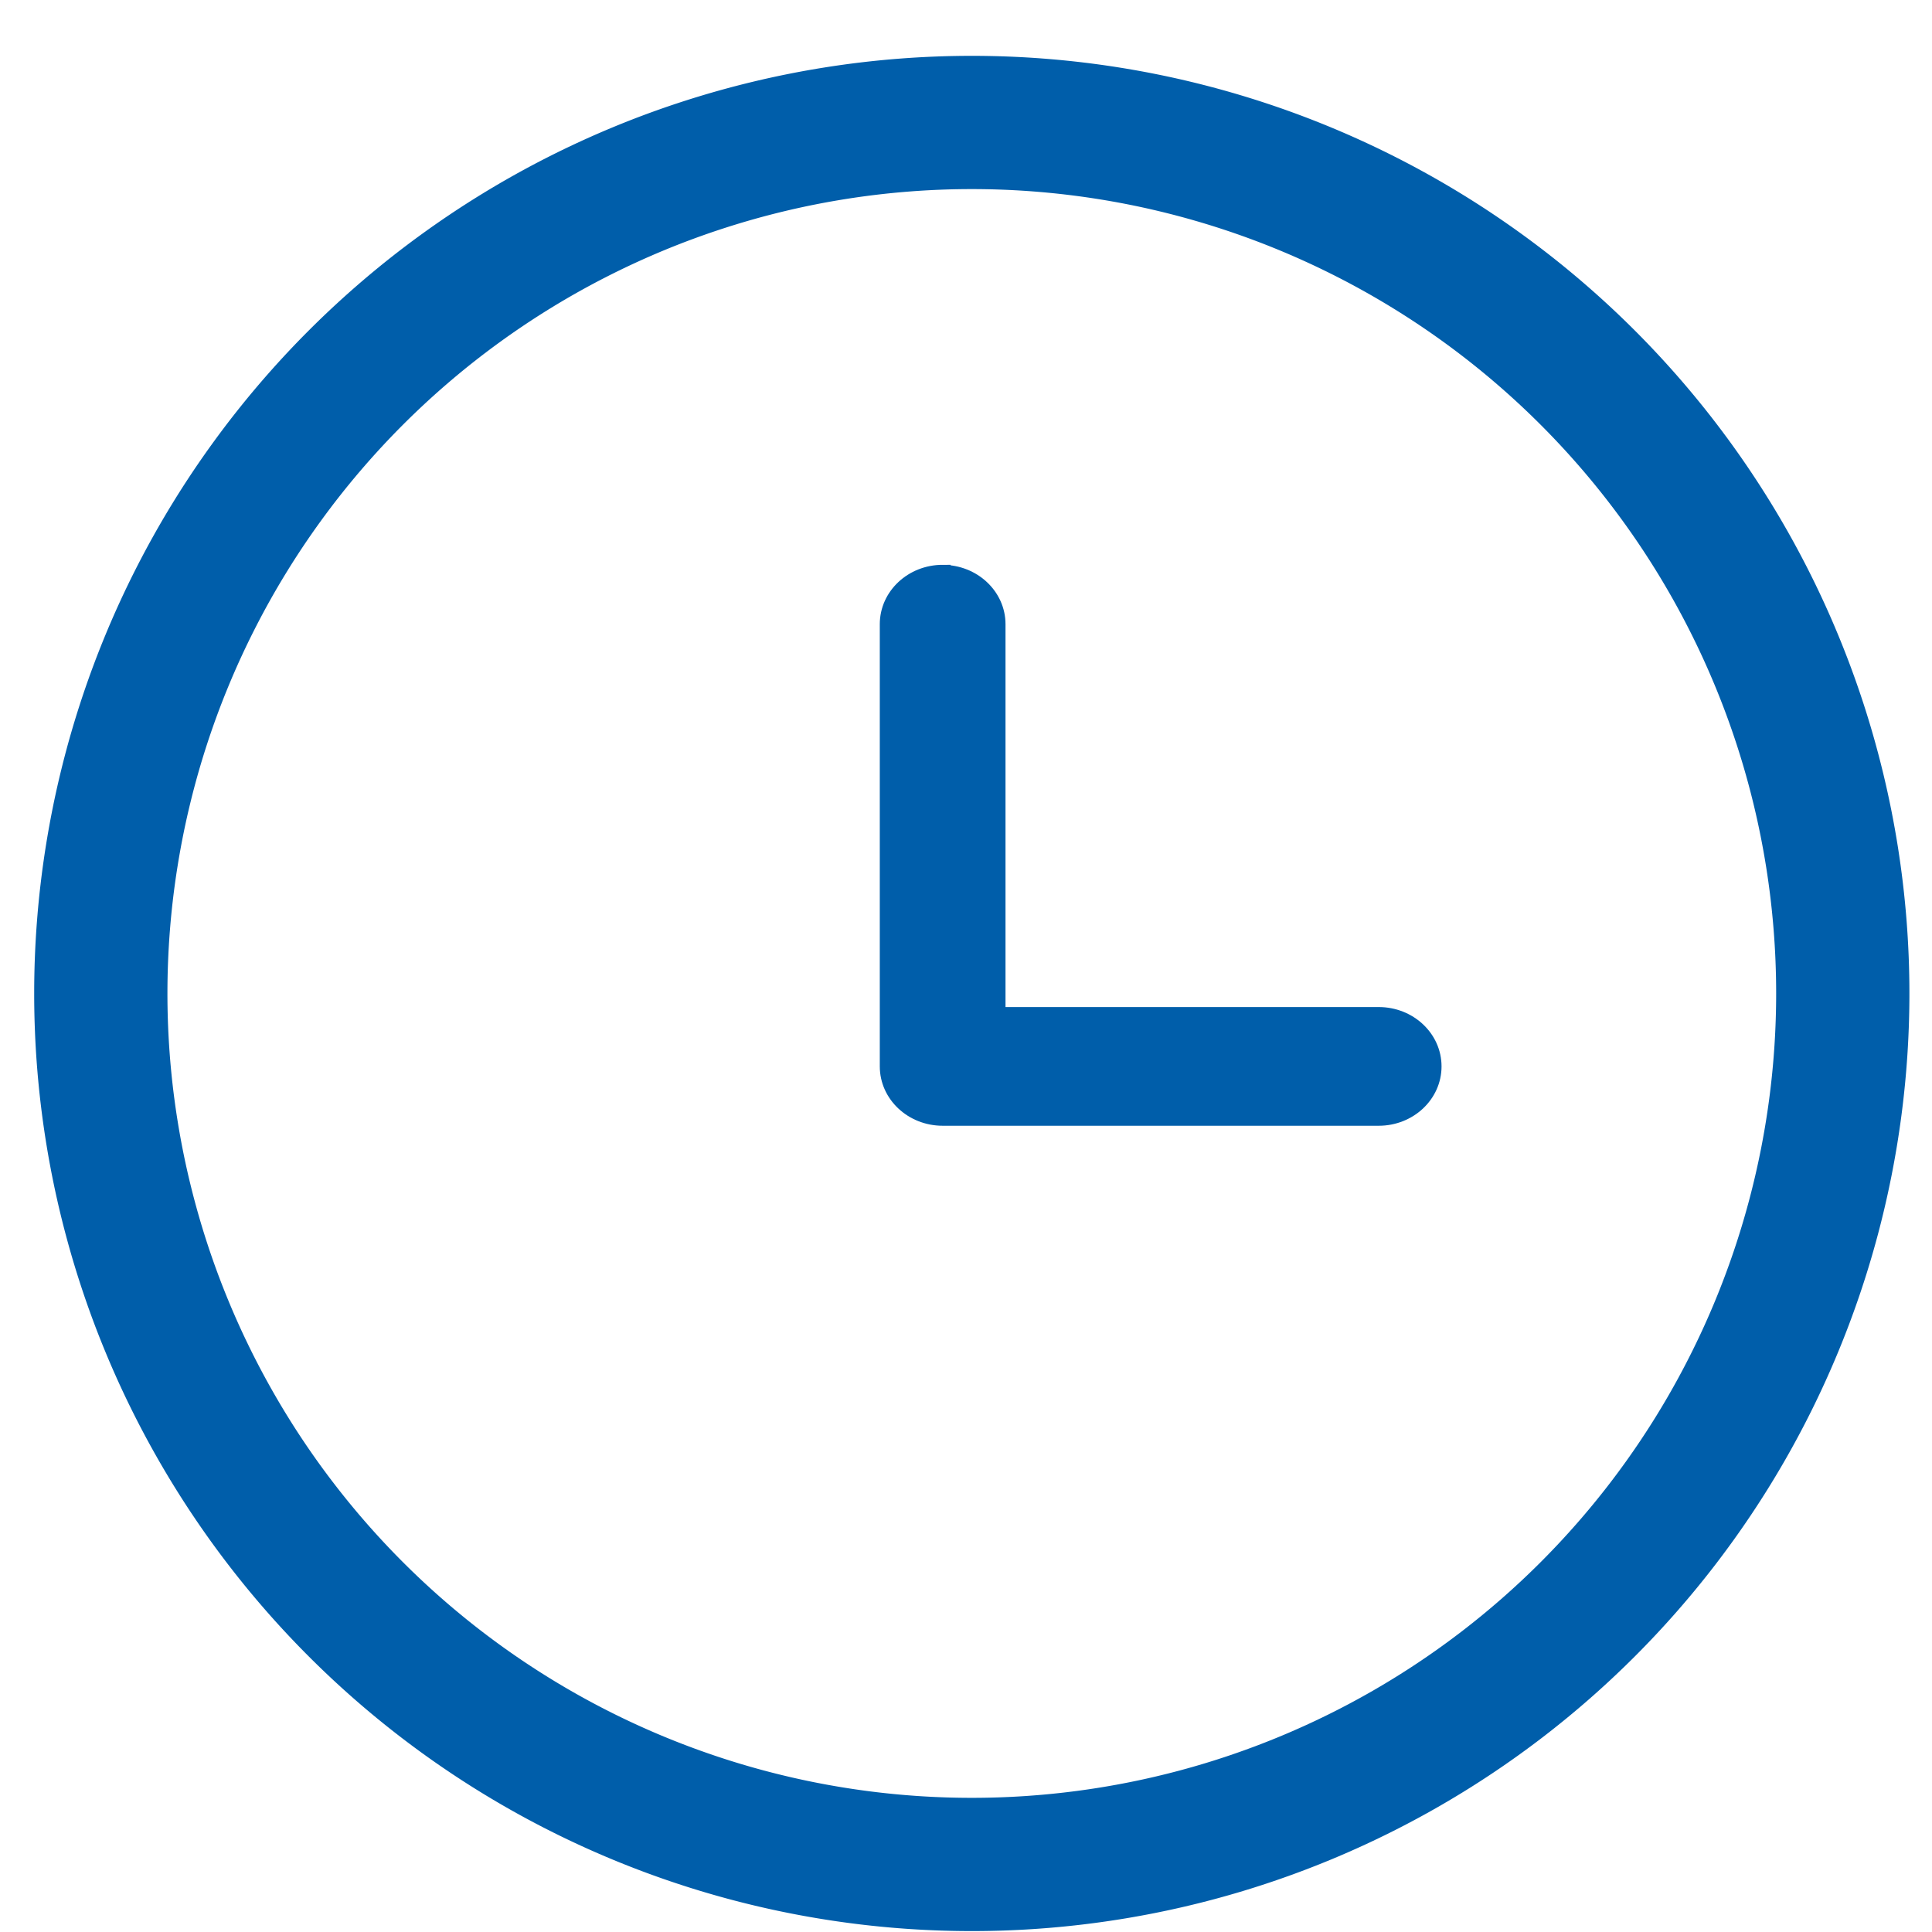 <svg width="100" height="100" viewBox="0 0 100 100" fill="none" xmlns="http://www.w3.org/2000/svg"><path cx="14.587" cy="14.912" r="13.074" stroke="#005EAA" stroke-width="6.897" d="M95.382 51.421A45.082 45.082 0 0 1 50.3 96.504A45.082 45.082 0 0 1 5.218 51.421A45.082 45.082 0 0 1 95.382 51.421z"/><path d="M48.793 29.666c-1.559 0 -2.824 1.183 -2.824 2.641v22.89c0 1.459 1.266 2.641 2.824 2.641h22.569c1.559 0 2.821 -1.183 2.821 -2.641s-1.262 -2.641 -2.821 -2.641h-19.748V32.31c0 -1.459 -1.266 -2.641 -2.821 -2.641Z" fill="#005EAA" stroke="#005EAA" stroke-width="0.862"/></svg>